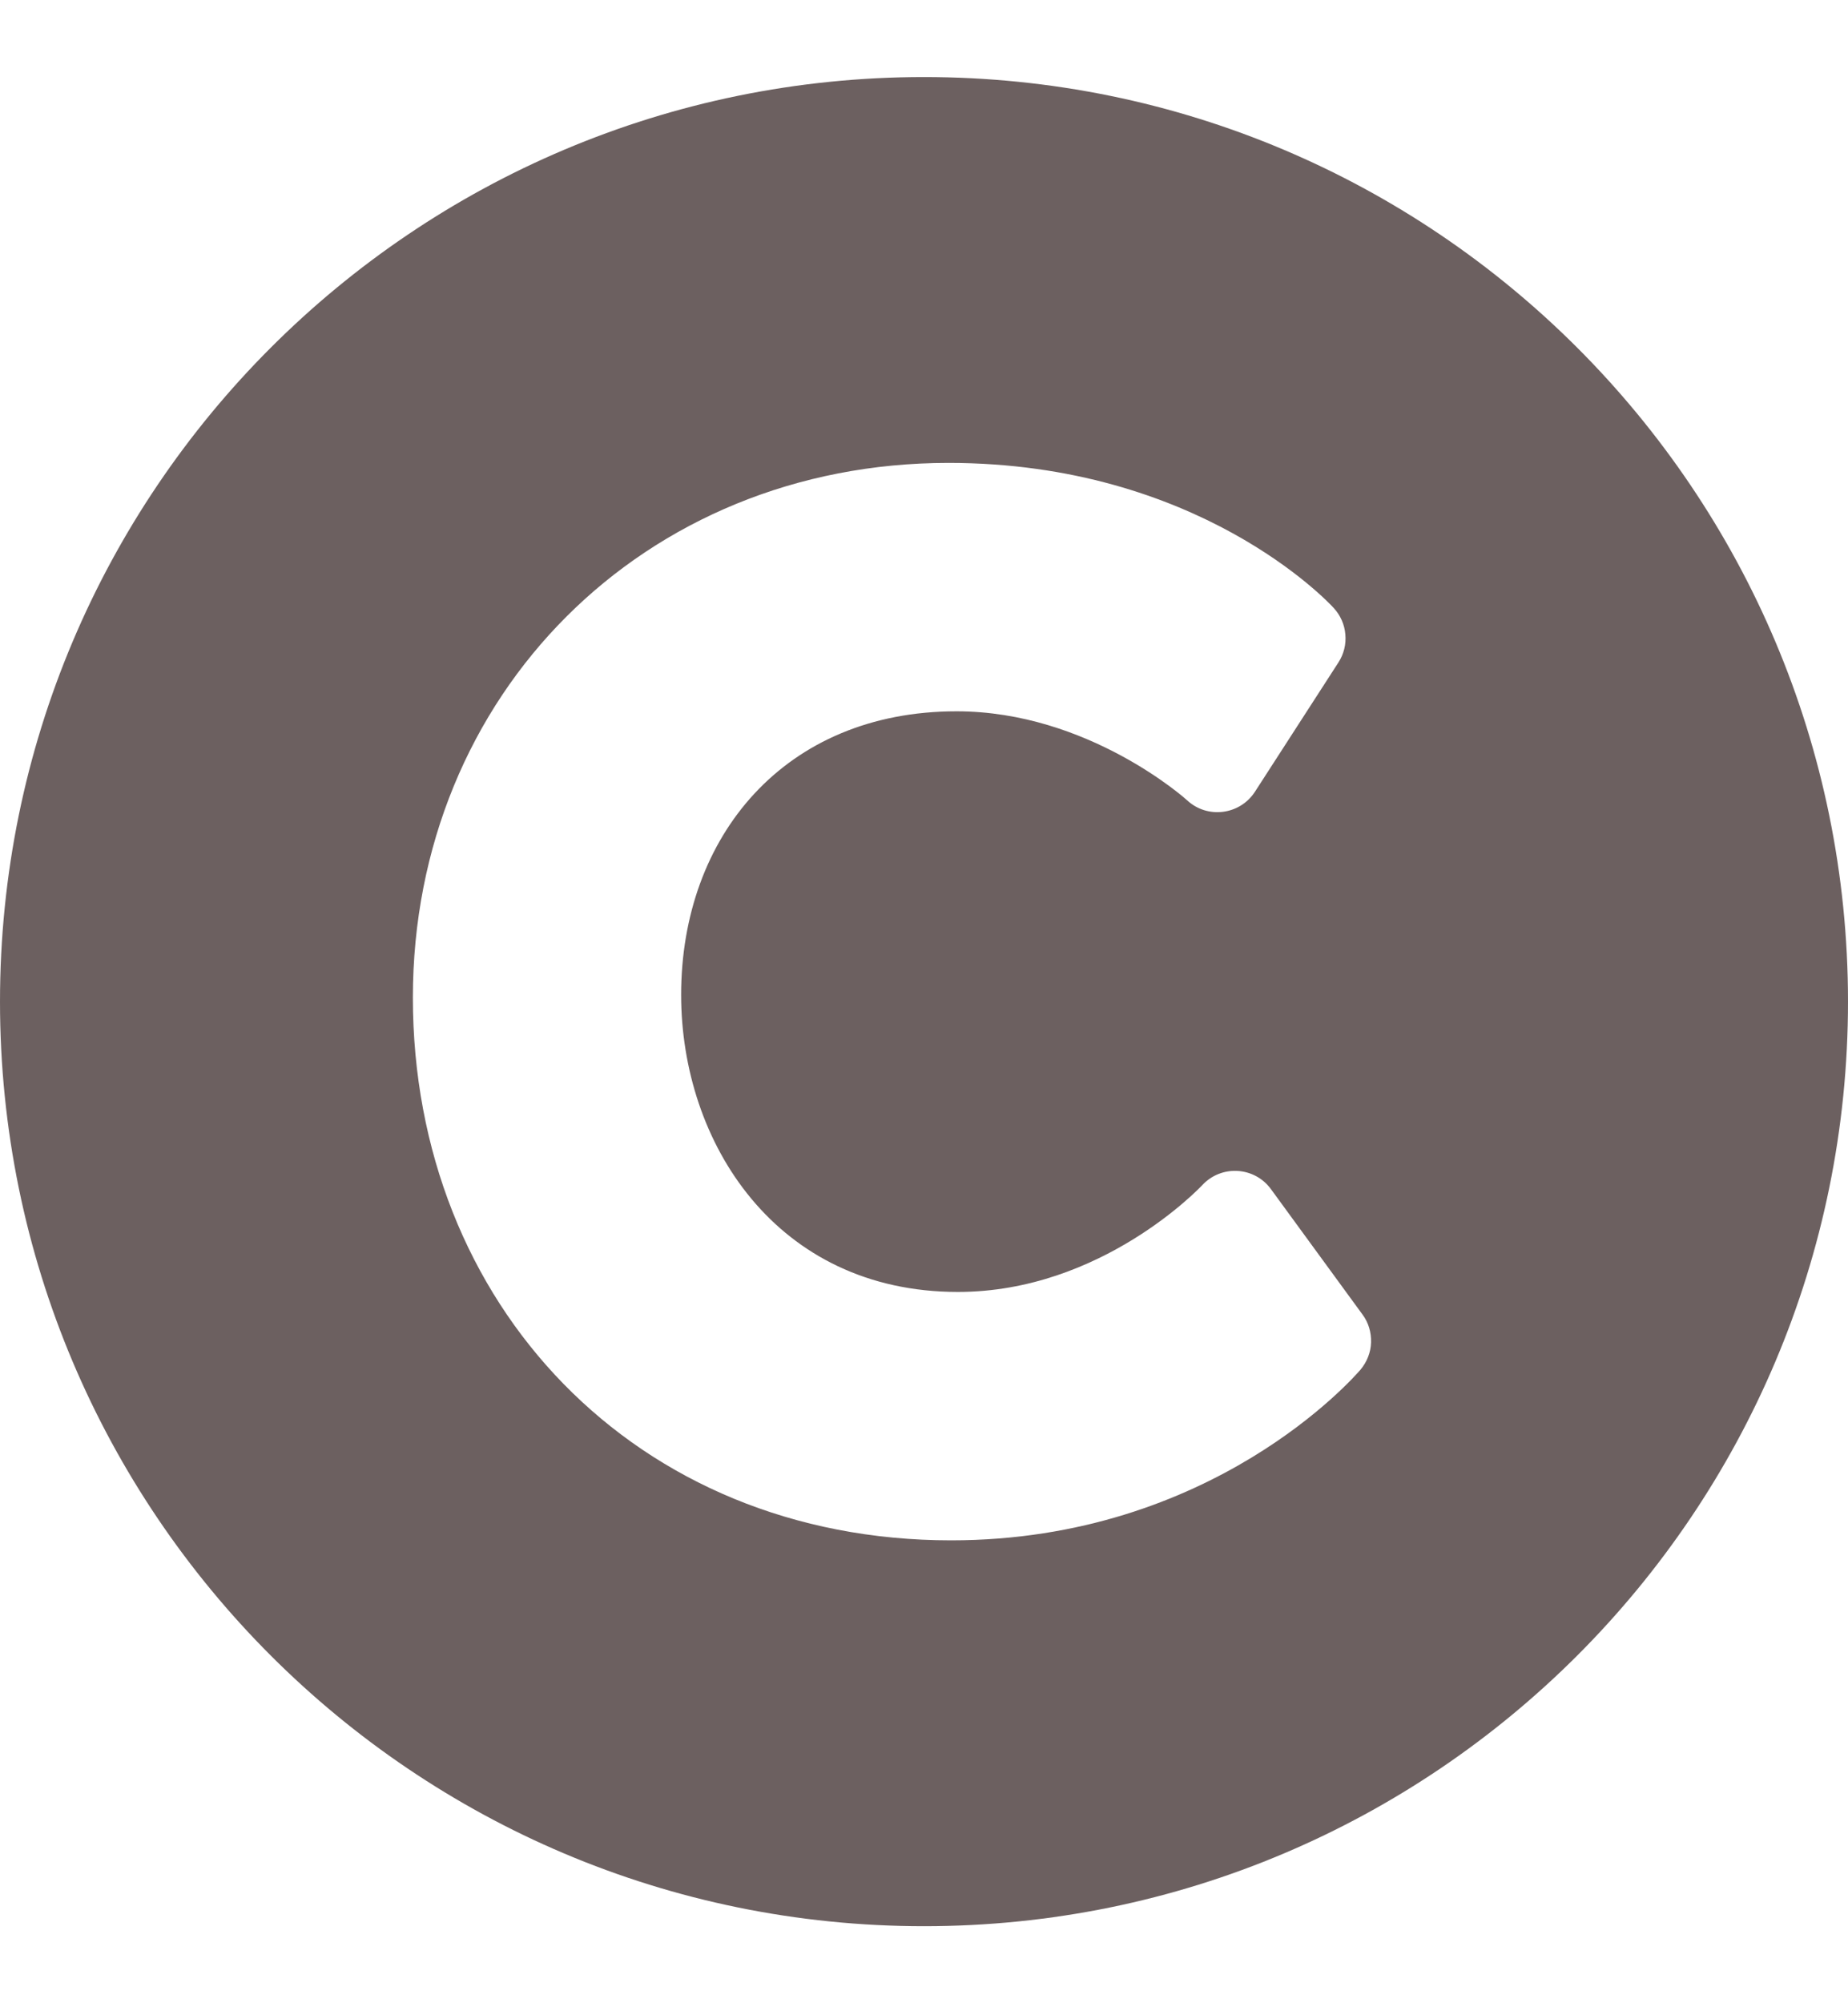 <svg width="12" height="13" viewBox="0 0 12 13" fill="none" xmlns="http://www.w3.org/2000/svg">
<path d="M6 0.5C2.686 0.5 1.52588e-05 3.186 1.52588e-05 6.5C1.52588e-05 9.814 2.686 12.5 6 12.5C9.314 12.5 12 9.814 12 6.5C12 3.186 9.314 0.5 6 0.5ZM8.834 8.889C8.795 8.934 7.872 9.996 6.176 9.996C4.127 9.996 2.681 8.465 2.681 6.474C2.681 4.507 4.181 3.004 6.159 3.004C7.779 3.004 8.626 3.907 8.661 3.946C8.704 3.993 8.731 4.053 8.736 4.117C8.742 4.181 8.726 4.245 8.691 4.299L8.149 5.138C8.051 5.289 7.84 5.316 7.708 5.193C7.703 5.188 7.066 4.616 6.211 4.616C5.095 4.616 4.423 5.428 4.423 6.456C4.423 7.414 5.04 8.384 6.22 8.384C7.156 8.384 7.799 7.699 7.806 7.692C7.93 7.557 8.146 7.57 8.253 7.717L8.847 8.53C8.886 8.582 8.905 8.646 8.903 8.712C8.901 8.777 8.876 8.839 8.834 8.889Z" fill="#6C6060"/>
</svg>
